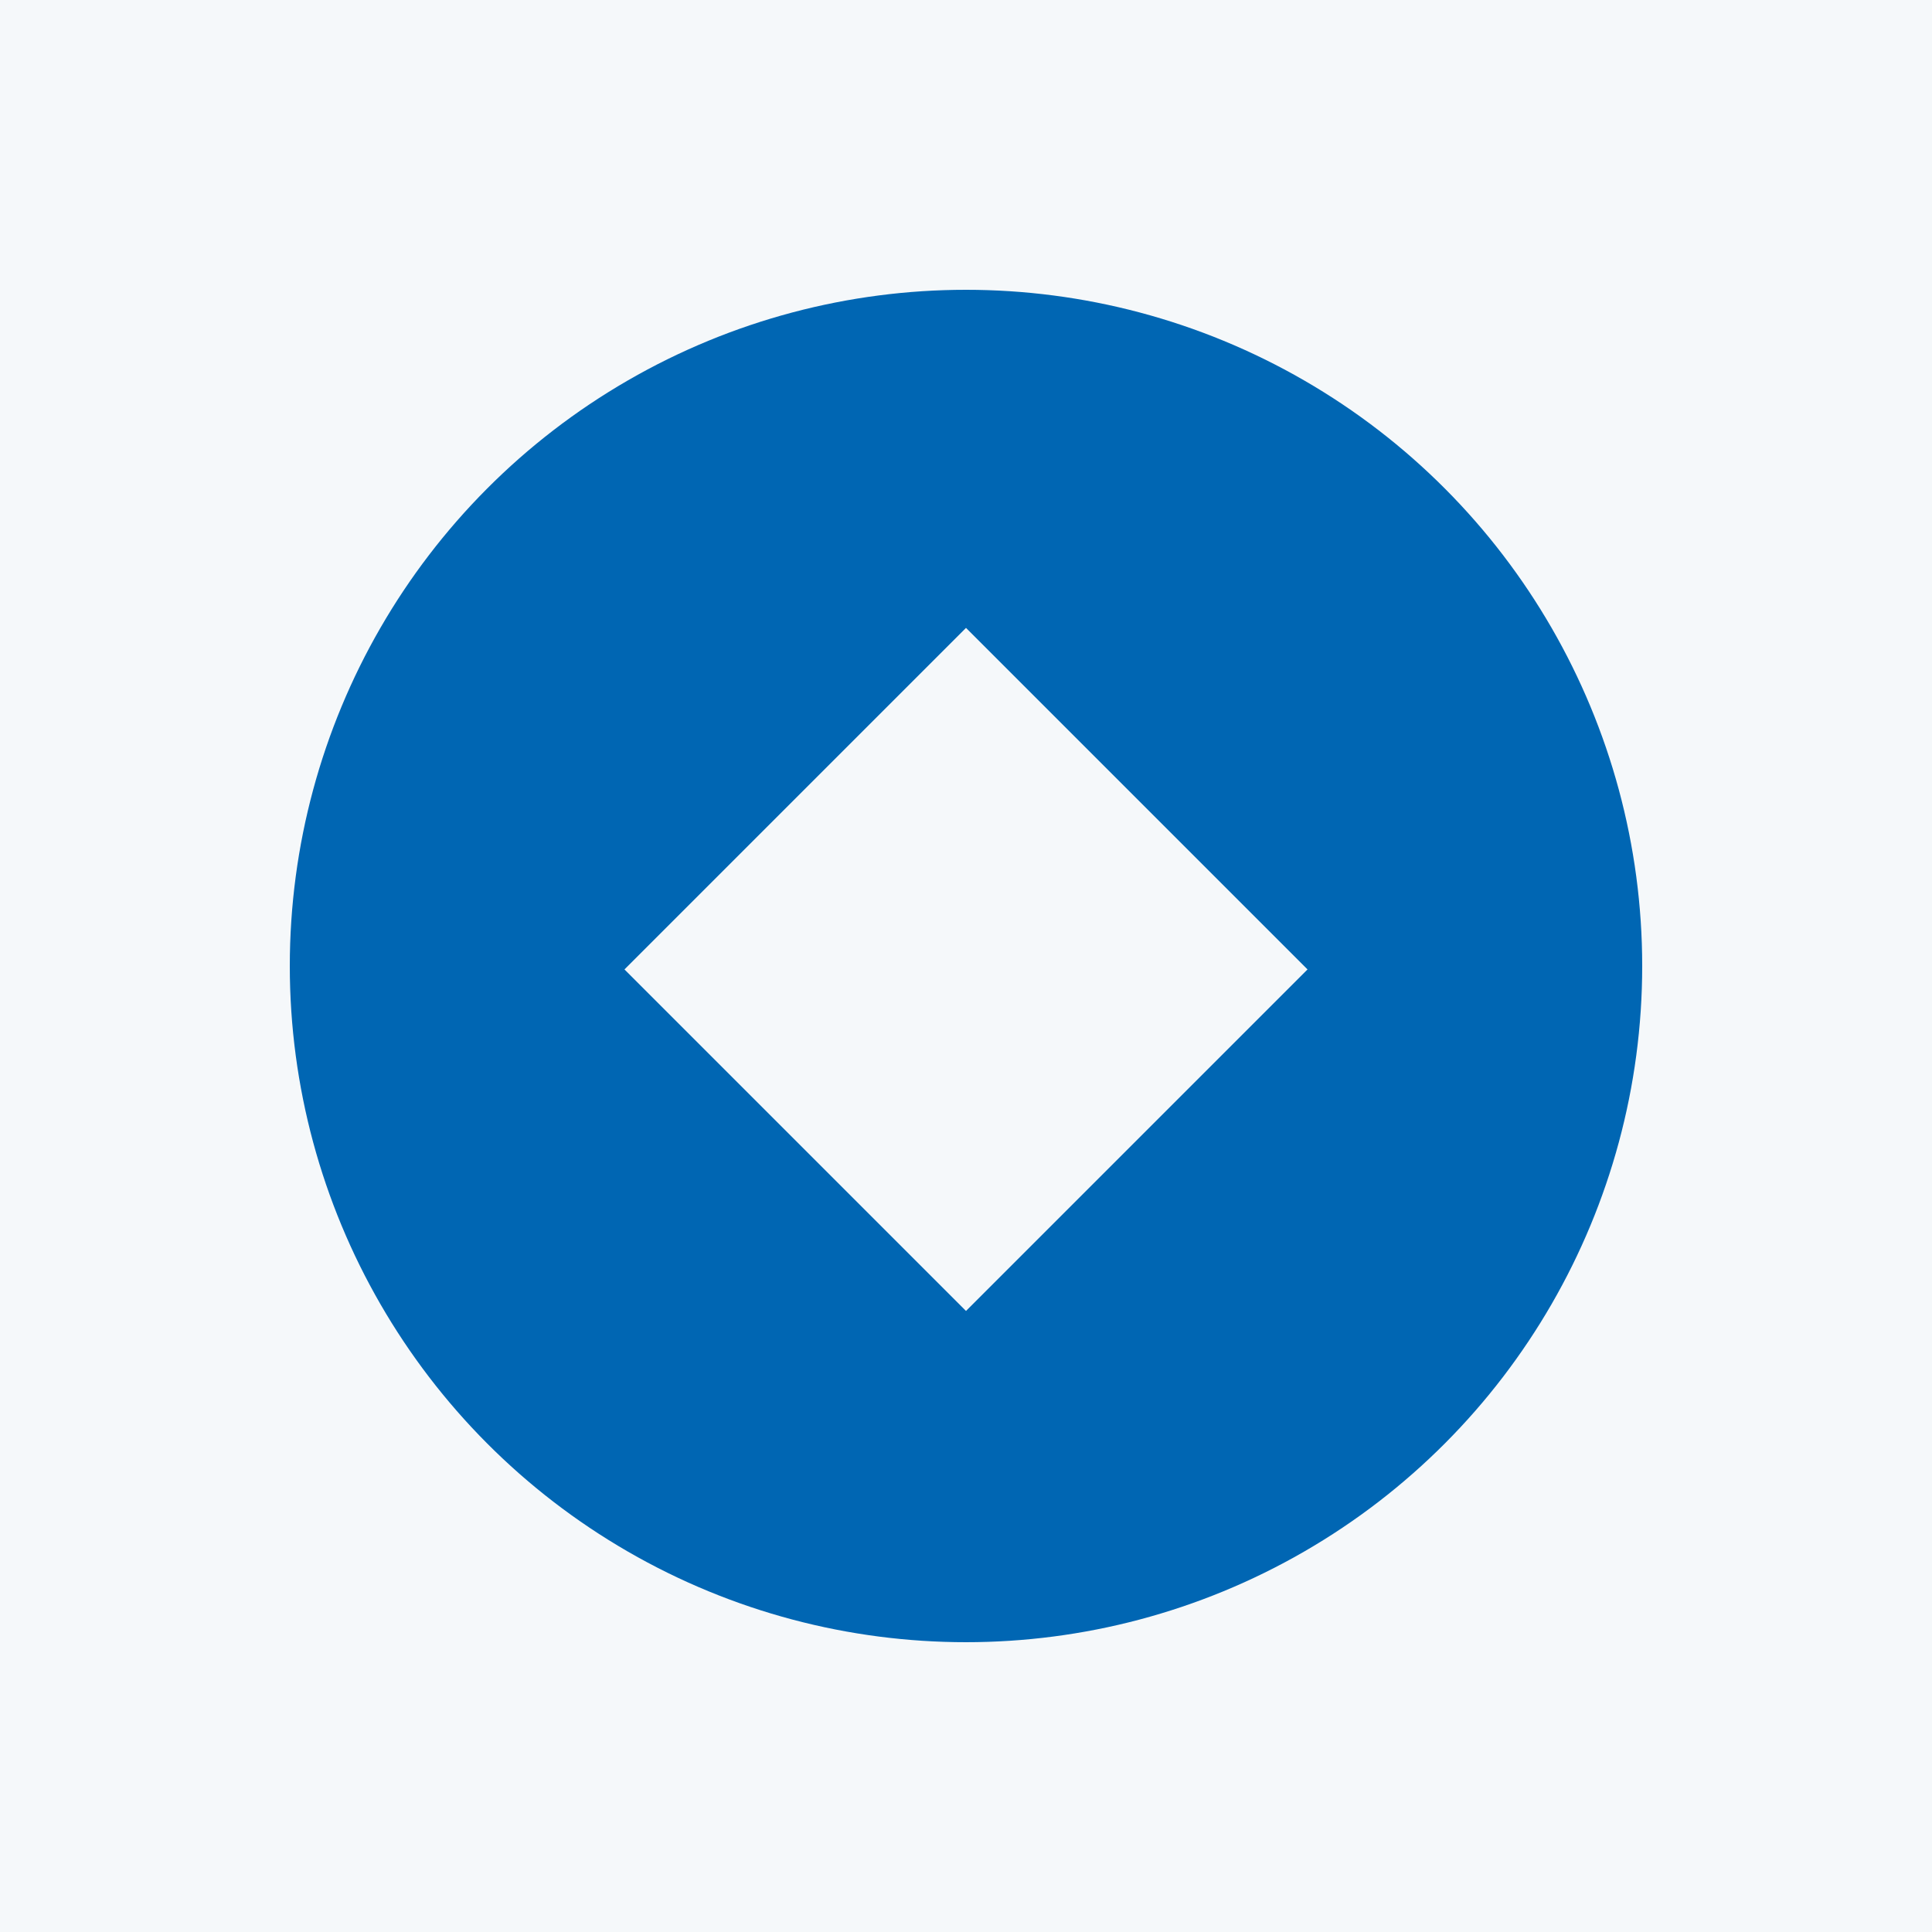 <svg width="80" height="80" viewBox="0 0 80 80" fill="none" xmlns="http://www.w3.org/2000/svg">
<rect width="80" height="80" fill="#F5F8FA"/>
<circle cx="40" cy="40" r="28" fill="#0066B3"/>
<rect x="40" y="26" width="20" height="20" transform="rotate(45 40 26)" fill="#F5F8FA"/>
</svg>
